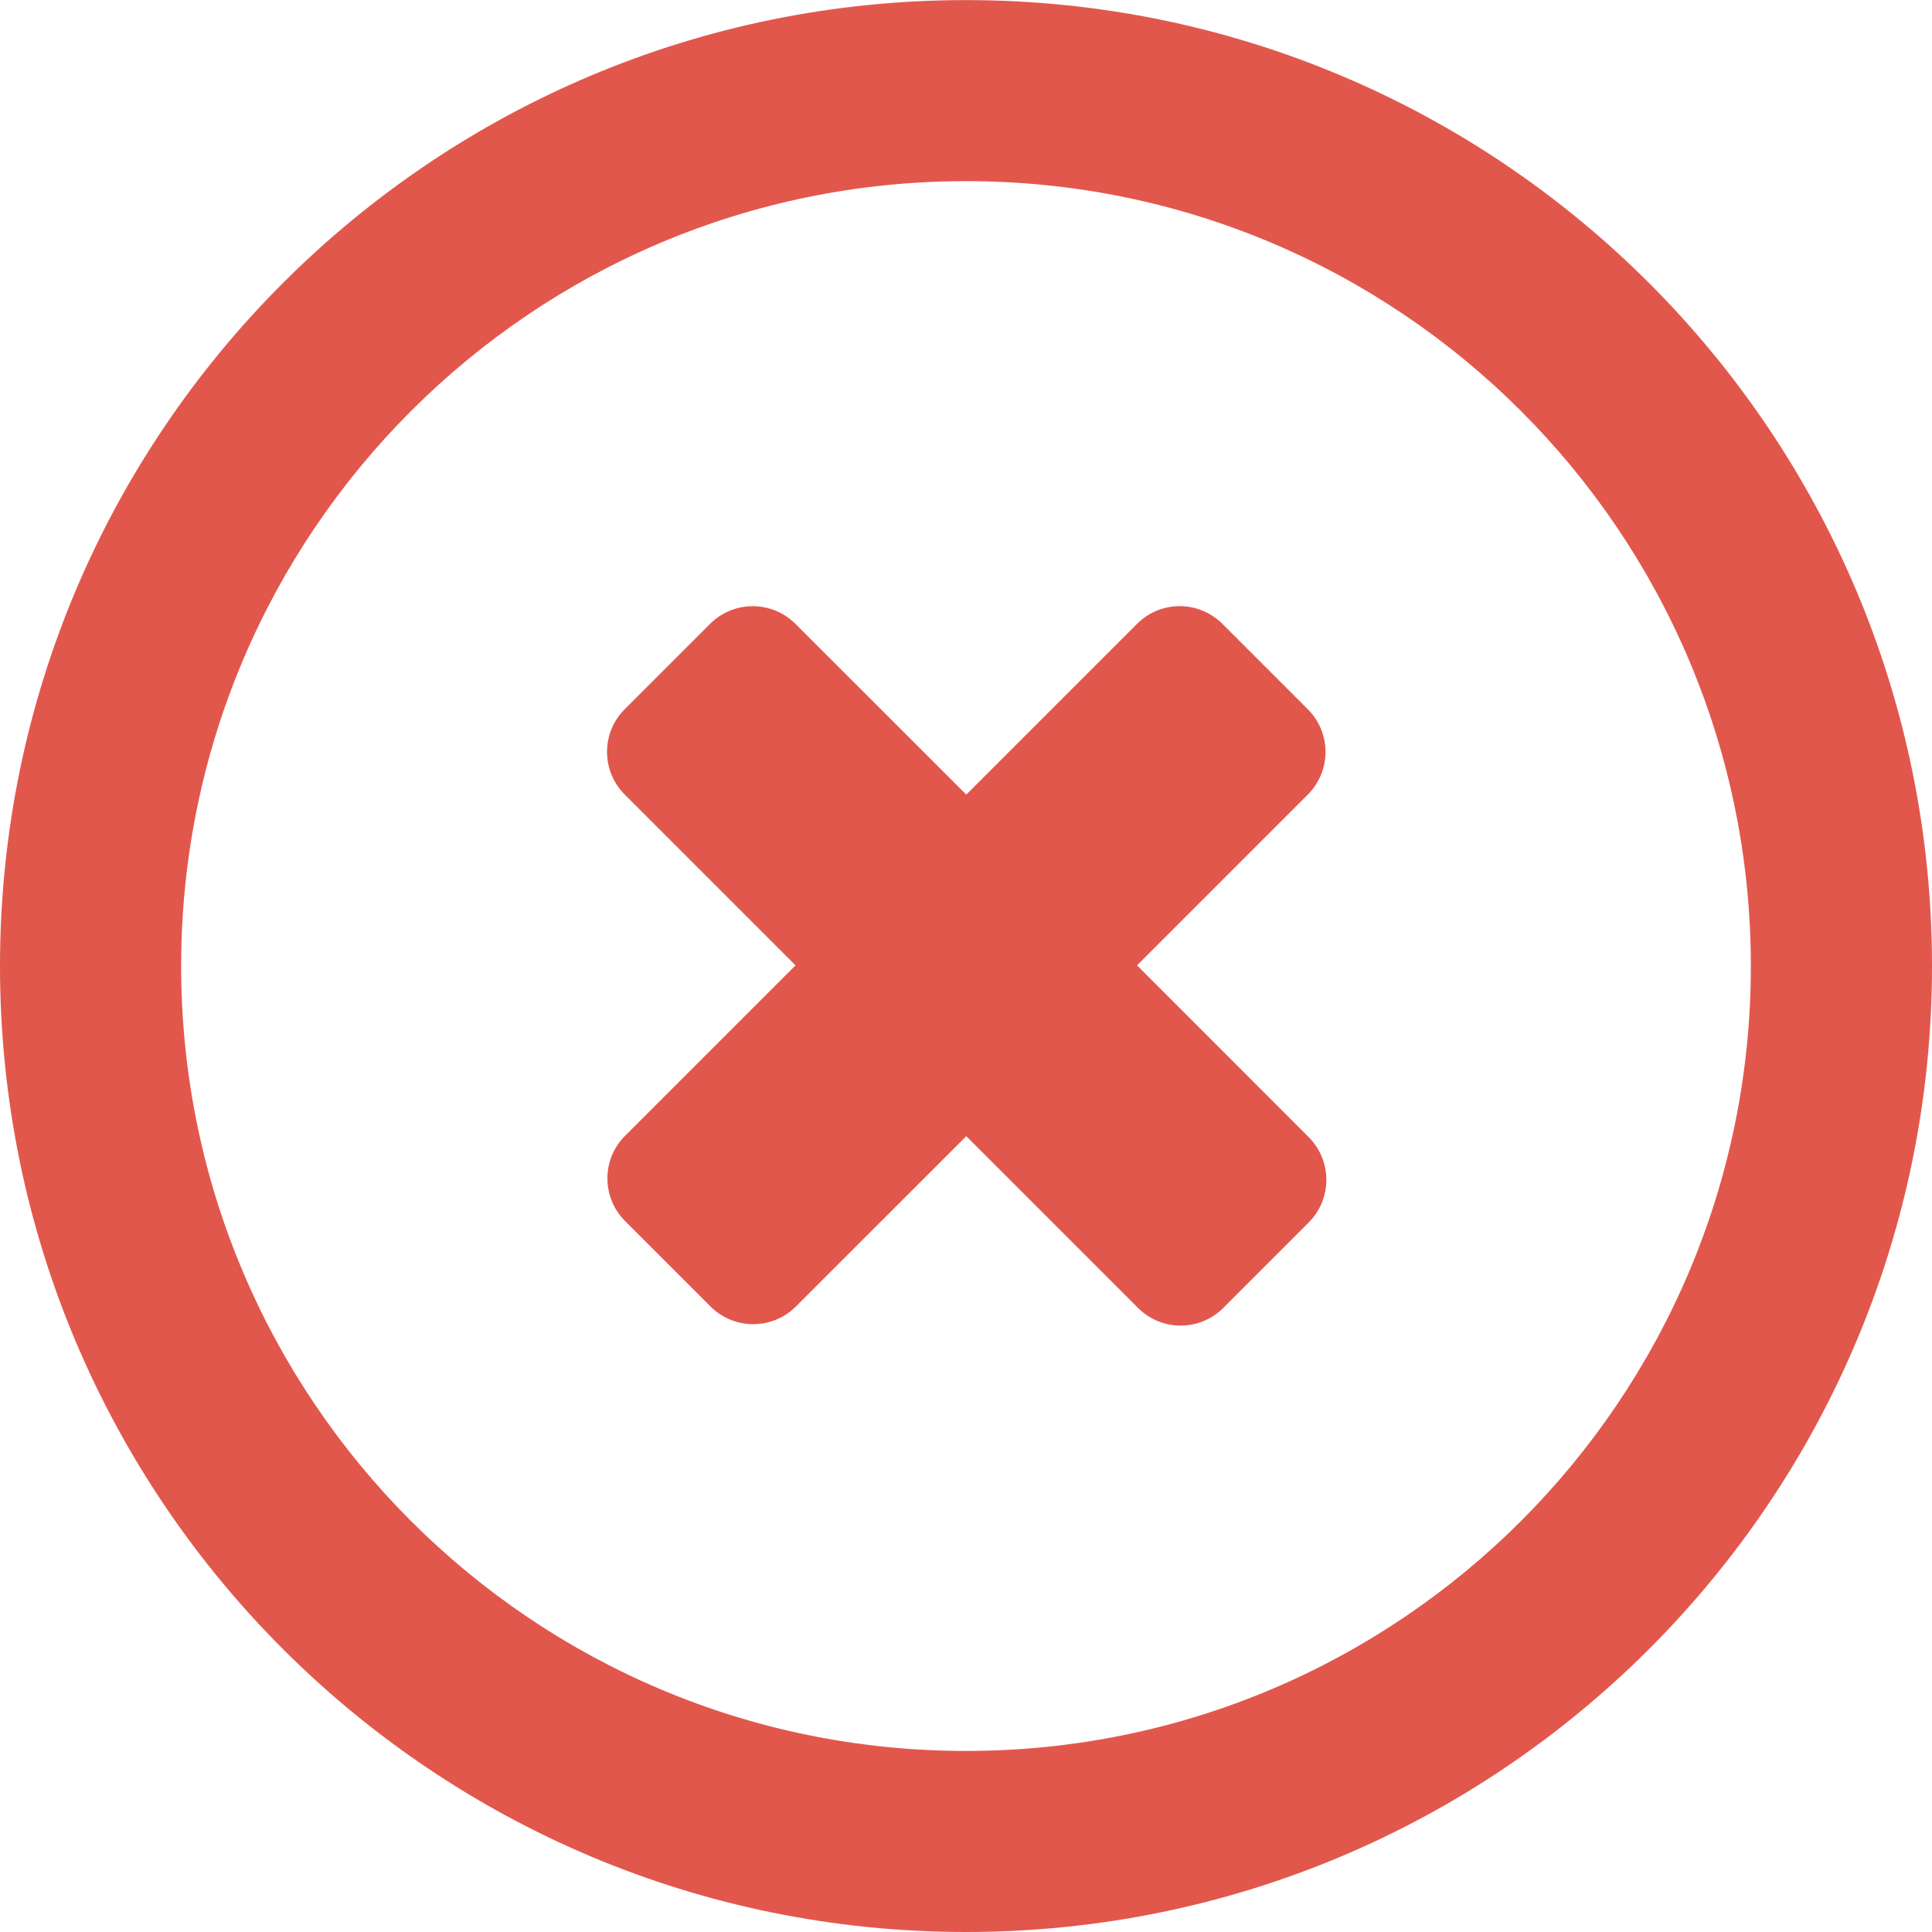 <svg width="21" height="21" viewBox="0 0 21 21" fill="none" xmlns="http://www.w3.org/2000/svg">
<g clip-path="url(#clip0)">
<path d="M12.359 10.493L14.215 8.637C14.472 8.38 14.472 7.965 14.215 7.709L13.287 6.781C13.03 6.525 12.616 6.524 12.359 6.781L10.503 8.637L8.647 6.782C8.39 6.525 7.975 6.525 7.718 6.781L6.79 7.709C6.534 7.965 6.534 8.381 6.792 8.638L8.647 10.493L6.795 12.345C6.538 12.601 6.538 13.016 6.795 13.273L7.723 14.201C7.979 14.457 8.394 14.458 8.651 14.201L10.503 12.35L12.368 14.215C12.625 14.473 13.04 14.473 13.297 14.216L14.225 13.288C14.481 13.031 14.481 12.616 14.224 12.359L12.359 10.493ZM10.5 0.001C4.701 0.001 0 4.702 0 10.5C0 16.299 4.701 21 10.5 21C16.299 21 21 16.299 21 10.5C21 4.702 16.299 0.001 10.5 0.001ZM10.5 19.032C5.788 19.032 1.969 15.212 1.969 10.5C1.969 5.788 5.788 1.969 10.5 1.969C15.212 1.969 19.031 5.788 19.031 10.5C19.031 15.212 15.212 19.032 10.5 19.032Z" fill="#E2574C"/>
</g>
<defs>
<clipPath id="clip0">
<rect width="21" height="21" fill="white"/>
</clipPath>
</defs>
</svg>
